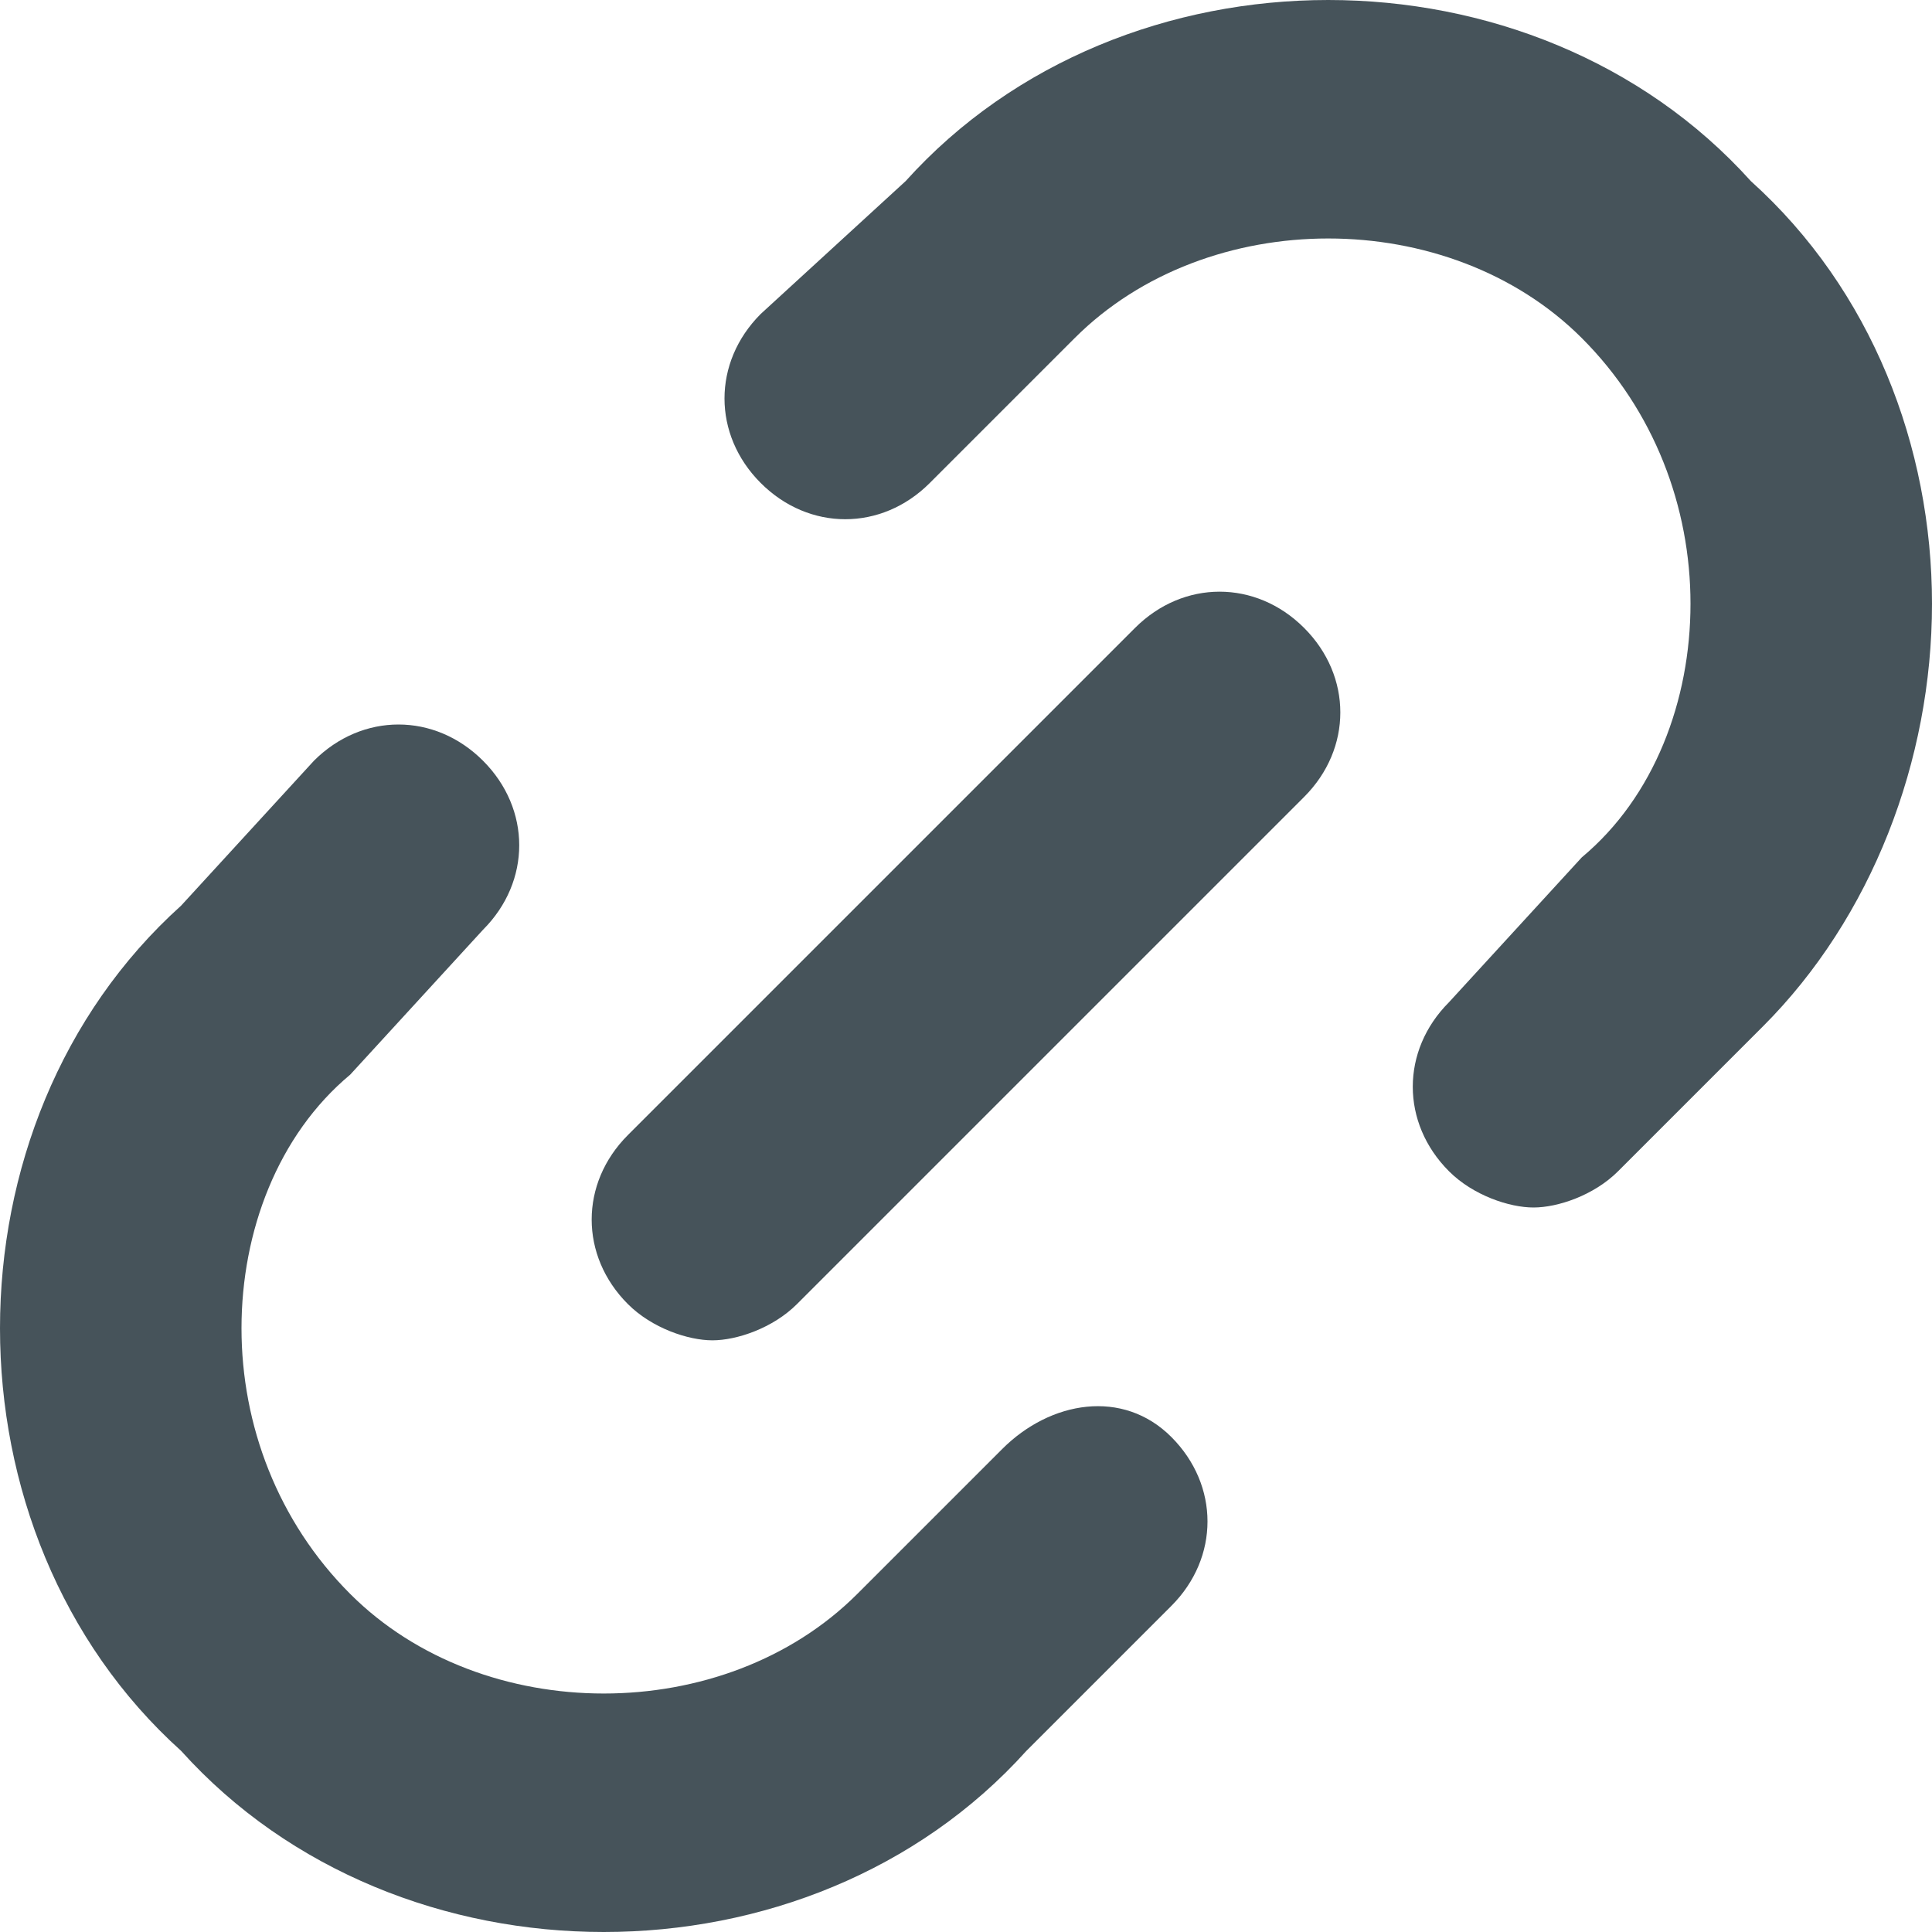 <?xml version="1.0" encoding="UTF-8" standalone="no"?>
<svg width="16px" height="16px" viewBox="0 0 16 16" version="1.1" xmlns="http://www.w3.org/2000/svg" xmlns:xlink="http://www.w3.org/1999/xlink">
    <!-- Generator: Sketch 3.6.1 (26313) - http://www.bohemiancoding.com/sketch -->
    <title>Group</title>
    <desc>Created with Sketch.</desc>
    <defs></defs>
    <g id="Page-1" stroke="none" stroke-width="1" fill="none" fill-rule="evenodd">
        <g id="46查看部署装配组件" transform="translate(-1254, -203)" fill="#46535A">
            <g id="Group-6" transform="translate(1000, 164)">
                <g id="Group-5" transform="translate(0, 32)">
                    <g id="Group" transform="translate(254, 7)">
                        <path d="M11,0 C9.7,0 8.4,0.5 7.5,1.5 L6.3,2.6 C5.9,3 5.9,3.6 6.3,4 C6.7,4.4 7.3,4.4 7.7,4 L8.9,2.8 C10,1.7 12,1.7 13.1,2.8 C13.7,3.4 14,4.2 14,5 C14,5.8 13.7,6.6 13.1,7.1 L12,8.3 C11.6,8.7 11.6,9.3 12,9.7 C12.2,9.9 12.5,10 12.7,10 C12.9,10 13.2,9.9 13.4,9.7 L14.6,8.5 C15.5,7.6 16,6.3 16,5 C16,3.7 15.5,2.4 14.5,1.5 C13.6,0.5 12.3,0 11,0 L11,0 Z" id="Shape"></path>
                        <path d="M8.3,12 L7.1,13.2 C6,14.3 4,14.3 2.9,13.2 C2.3,12.6 2,11.8 2,11 C2,10.2 2.3,9.4 2.9,8.9 L4,7.7 C4.4,7.3 4.4,6.7 4,6.3 C3.6,5.9 3,5.9 2.6,6.3 L1.5,7.5 C0.5,8.4 0,9.7 0,11 C0,12.3 0.5,13.6 1.5,14.5 C2.4,15.5 3.7,16 5,16 C6.3,16 7.6,15.5 8.5,14.5 L9.7,13.3 C10.1,12.9 10.1,12.3 9.7,11.9 C9.3,11.5 8.7,11.6 8.3,12 L8.3,12 Z" id="Shape"></path>
                        <path d="M9.4,5.2 L5.2,9.4 C4.8,9.8 4.8,10.4 5.2,10.8 C5.4,11 5.7,11.1 5.9,11.1 C6.1,11.1 6.4,11 6.6,10.8 L10.8,6.6 C11.2,6.2 11.2,5.6 10.8,5.2 C10.4,4.8 9.8,4.8 9.4,5.2 L9.4,5.2 Z" id="Shape"></path>
                    </g>
                </g>
            </g>
        </g>
    </g>
</svg>